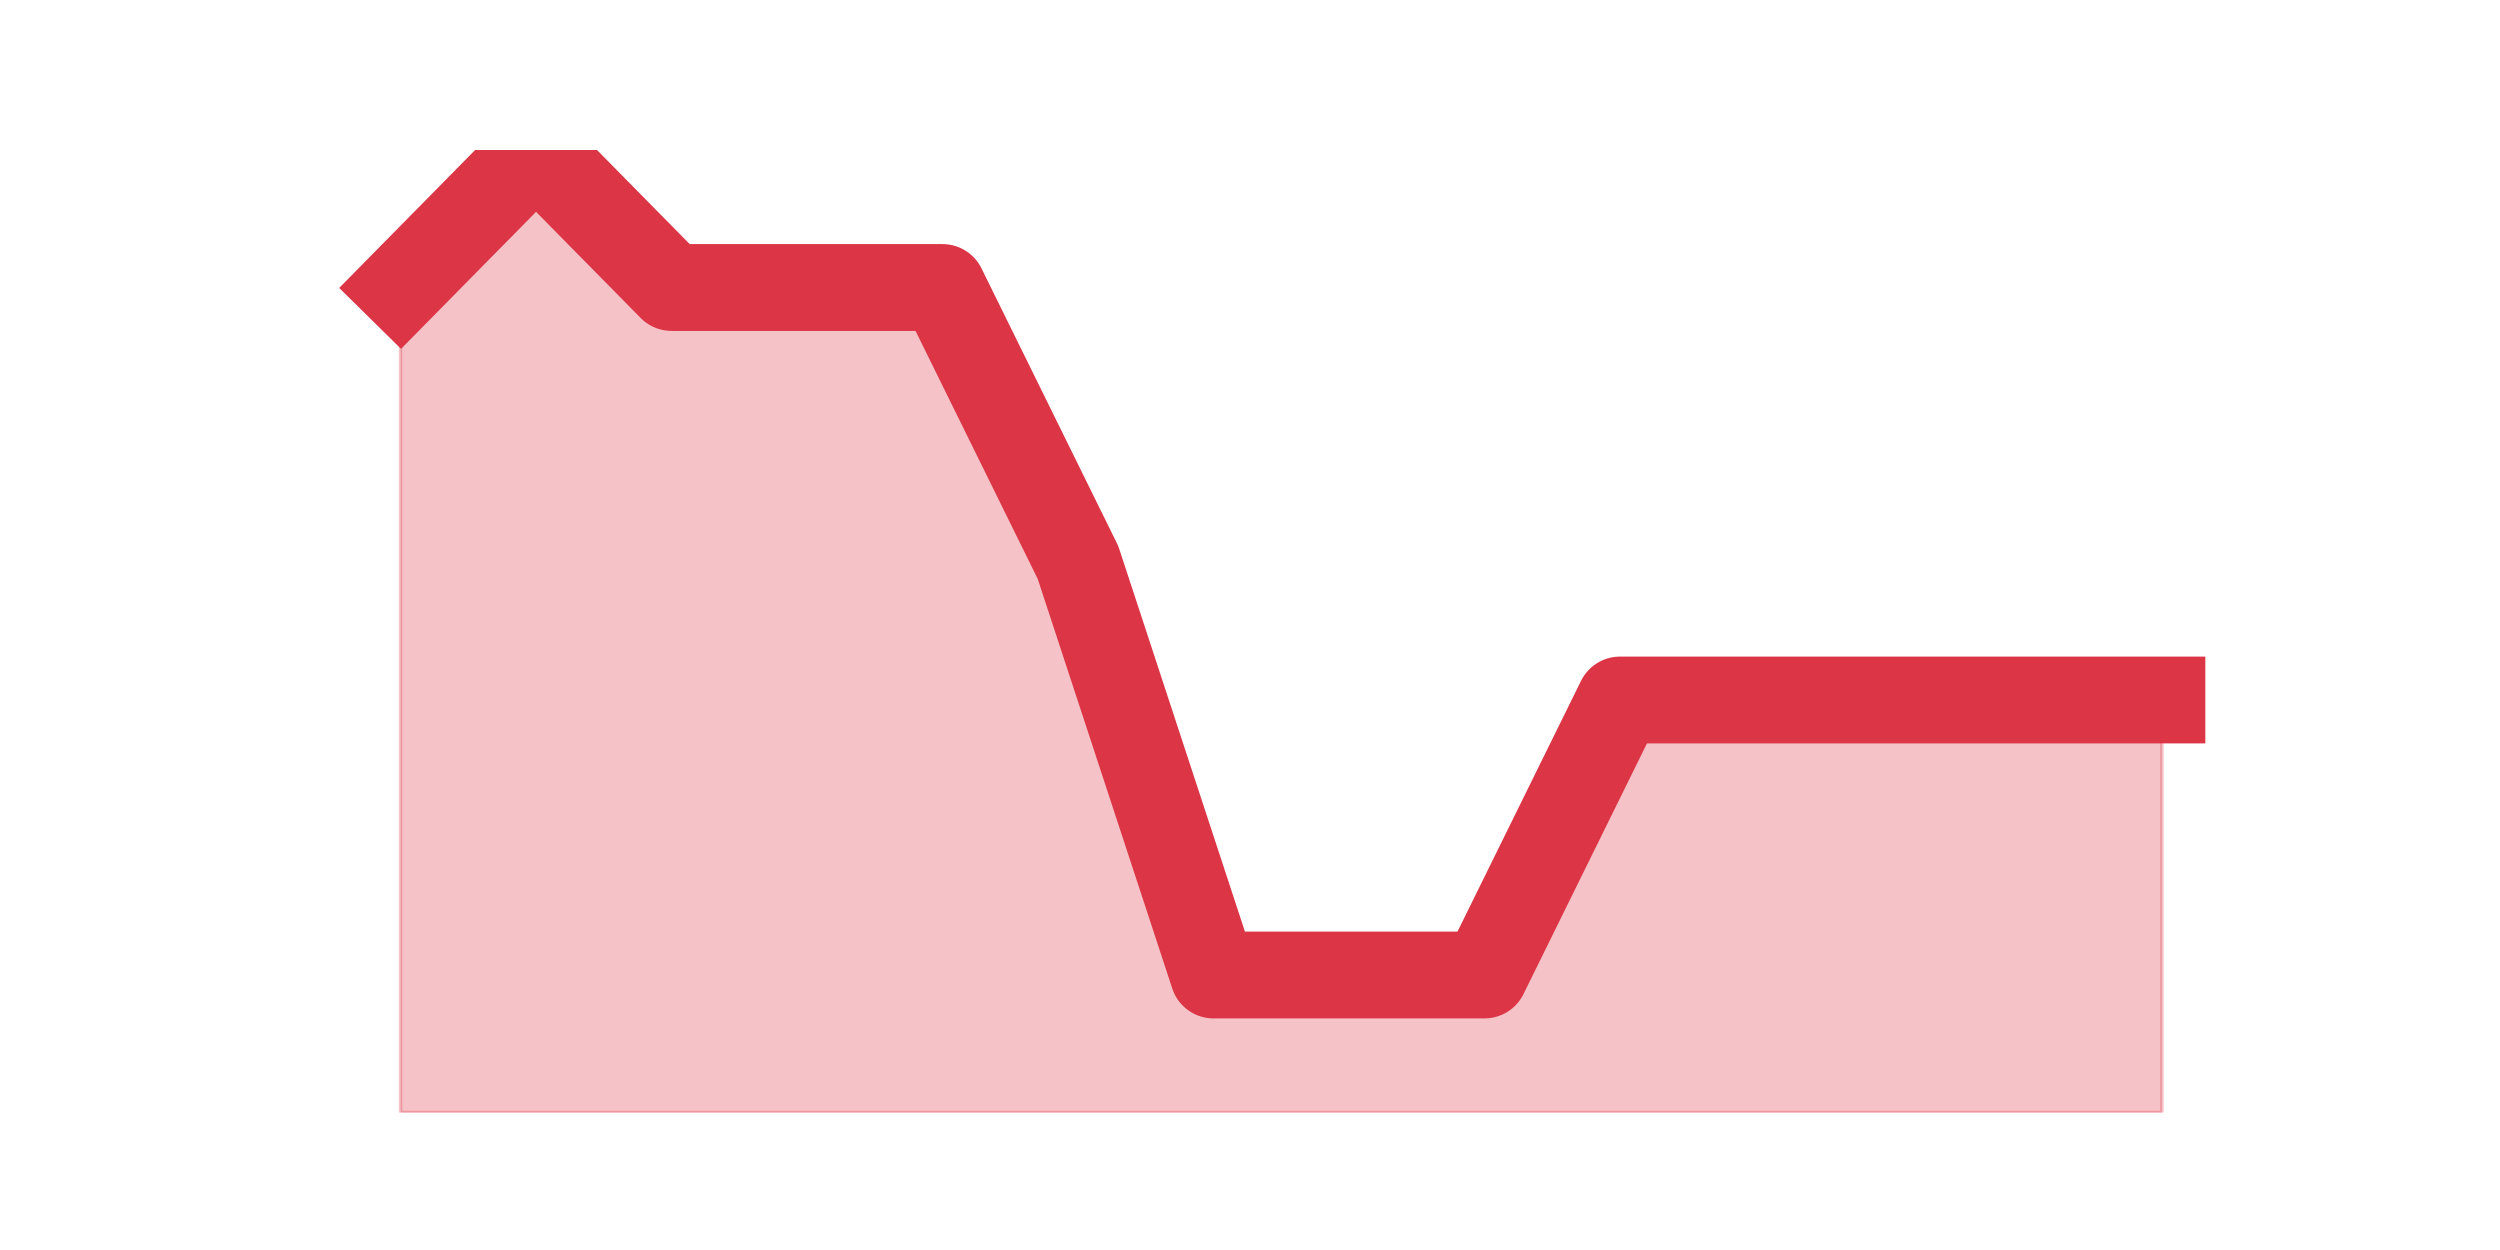 <?xml version="1.0" encoding="utf-8" standalone="no"?>
<!DOCTYPE svg PUBLIC "-//W3C//DTD SVG 1.1//EN"
  "http://www.w3.org/Graphics/SVG/1.1/DTD/svg11.dtd">
<svg height="360pt" version="1.1" viewBox="0 0 720 360" width="720pt" xmlns="http://www.w3.org/2000/svg" xmlns:xlink="http://www.w3.org/1999/xlink">
 <defs>
  <style type="text/css">*{stroke-linecap:butt;stroke-linejoin:round;}</style>
 </defs>
 <g id="figure_1">
  <g id="patch_1">
   <path d="M 0 360 
L 720 360 
L 720 0 
L 0 0 
z
" style="fill:none;"/>
  </g>
  <g id="axes_1">
   <g id="matplotlib.axis_1"/>
   <g id="matplotlib.axis_2"/>
   <g id="PolyCollection_1">
    <defs>
     <path d="M 115.364 -277.2 
L 115.364 -39.6 
L 154.385 -39.6 
L 193.406 -39.6 
L 232.427 -39.6 
L 271.448 -39.6 
L 310.469 -39.6 
L 349.49 -39.6 
L 388.51 -39.6 
L 427.531 -39.6 
L 466.552 -39.6 
L 505.573 -39.6 
L 544.594 -39.6 
L 583.615 -39.6 
L 622.636 -39.6 
L 622.636 -158.4 
L 622.636 -158.4 
L 583.615 -158.4 
L 544.594 -158.4 
L 505.573 -158.4 
L 466.552 -158.4 
L 427.531 -79.2 
L 388.51 -79.2 
L 349.49 -79.2 
L 310.469 -198 
L 271.448 -277.2 
L 232.427 -277.2 
L 193.406 -277.2 
L 154.385 -316.8 
L 115.364 -277.2 
z
" id="mdf70d59a4c" style="stroke:#dc3545;stroke-opacity:0.3;"/>
    </defs>
    <g clip-path="url(#pea497e76e3)">
     <use style="fill:#dc3545;fill-opacity:0.3;stroke:#dc3545;stroke-opacity:0.3;" x="0" xlink:href="#mdf70d59a4c" y="360"/>
    </g>
   </g>
   <g id="line2d_1">
    <path clip-path="url(#pea497e76e3)" d="M 115.364 82.8 
L 154.385 43.2 
L 193.406 82.8 
L 232.427 82.8 
L 271.448 82.8 
L 310.469 162 
L 349.49 280.8 
L 388.51 280.8 
L 427.531 280.8 
L 466.552 201.6 
L 505.573 201.6 
L 544.594 201.6 
L 583.615 201.6 
L 622.636 201.6 
" style="fill:none;stroke:#dc3545;stroke-linecap:square;stroke-width:25;"/>
   </g>
  </g>
 </g>
 <defs>
  <clipPath id="pea497e76e3">
   <rect height="277.2" width="558" x="90" y="43.2"/>
  </clipPath>
 </defs>
</svg>
